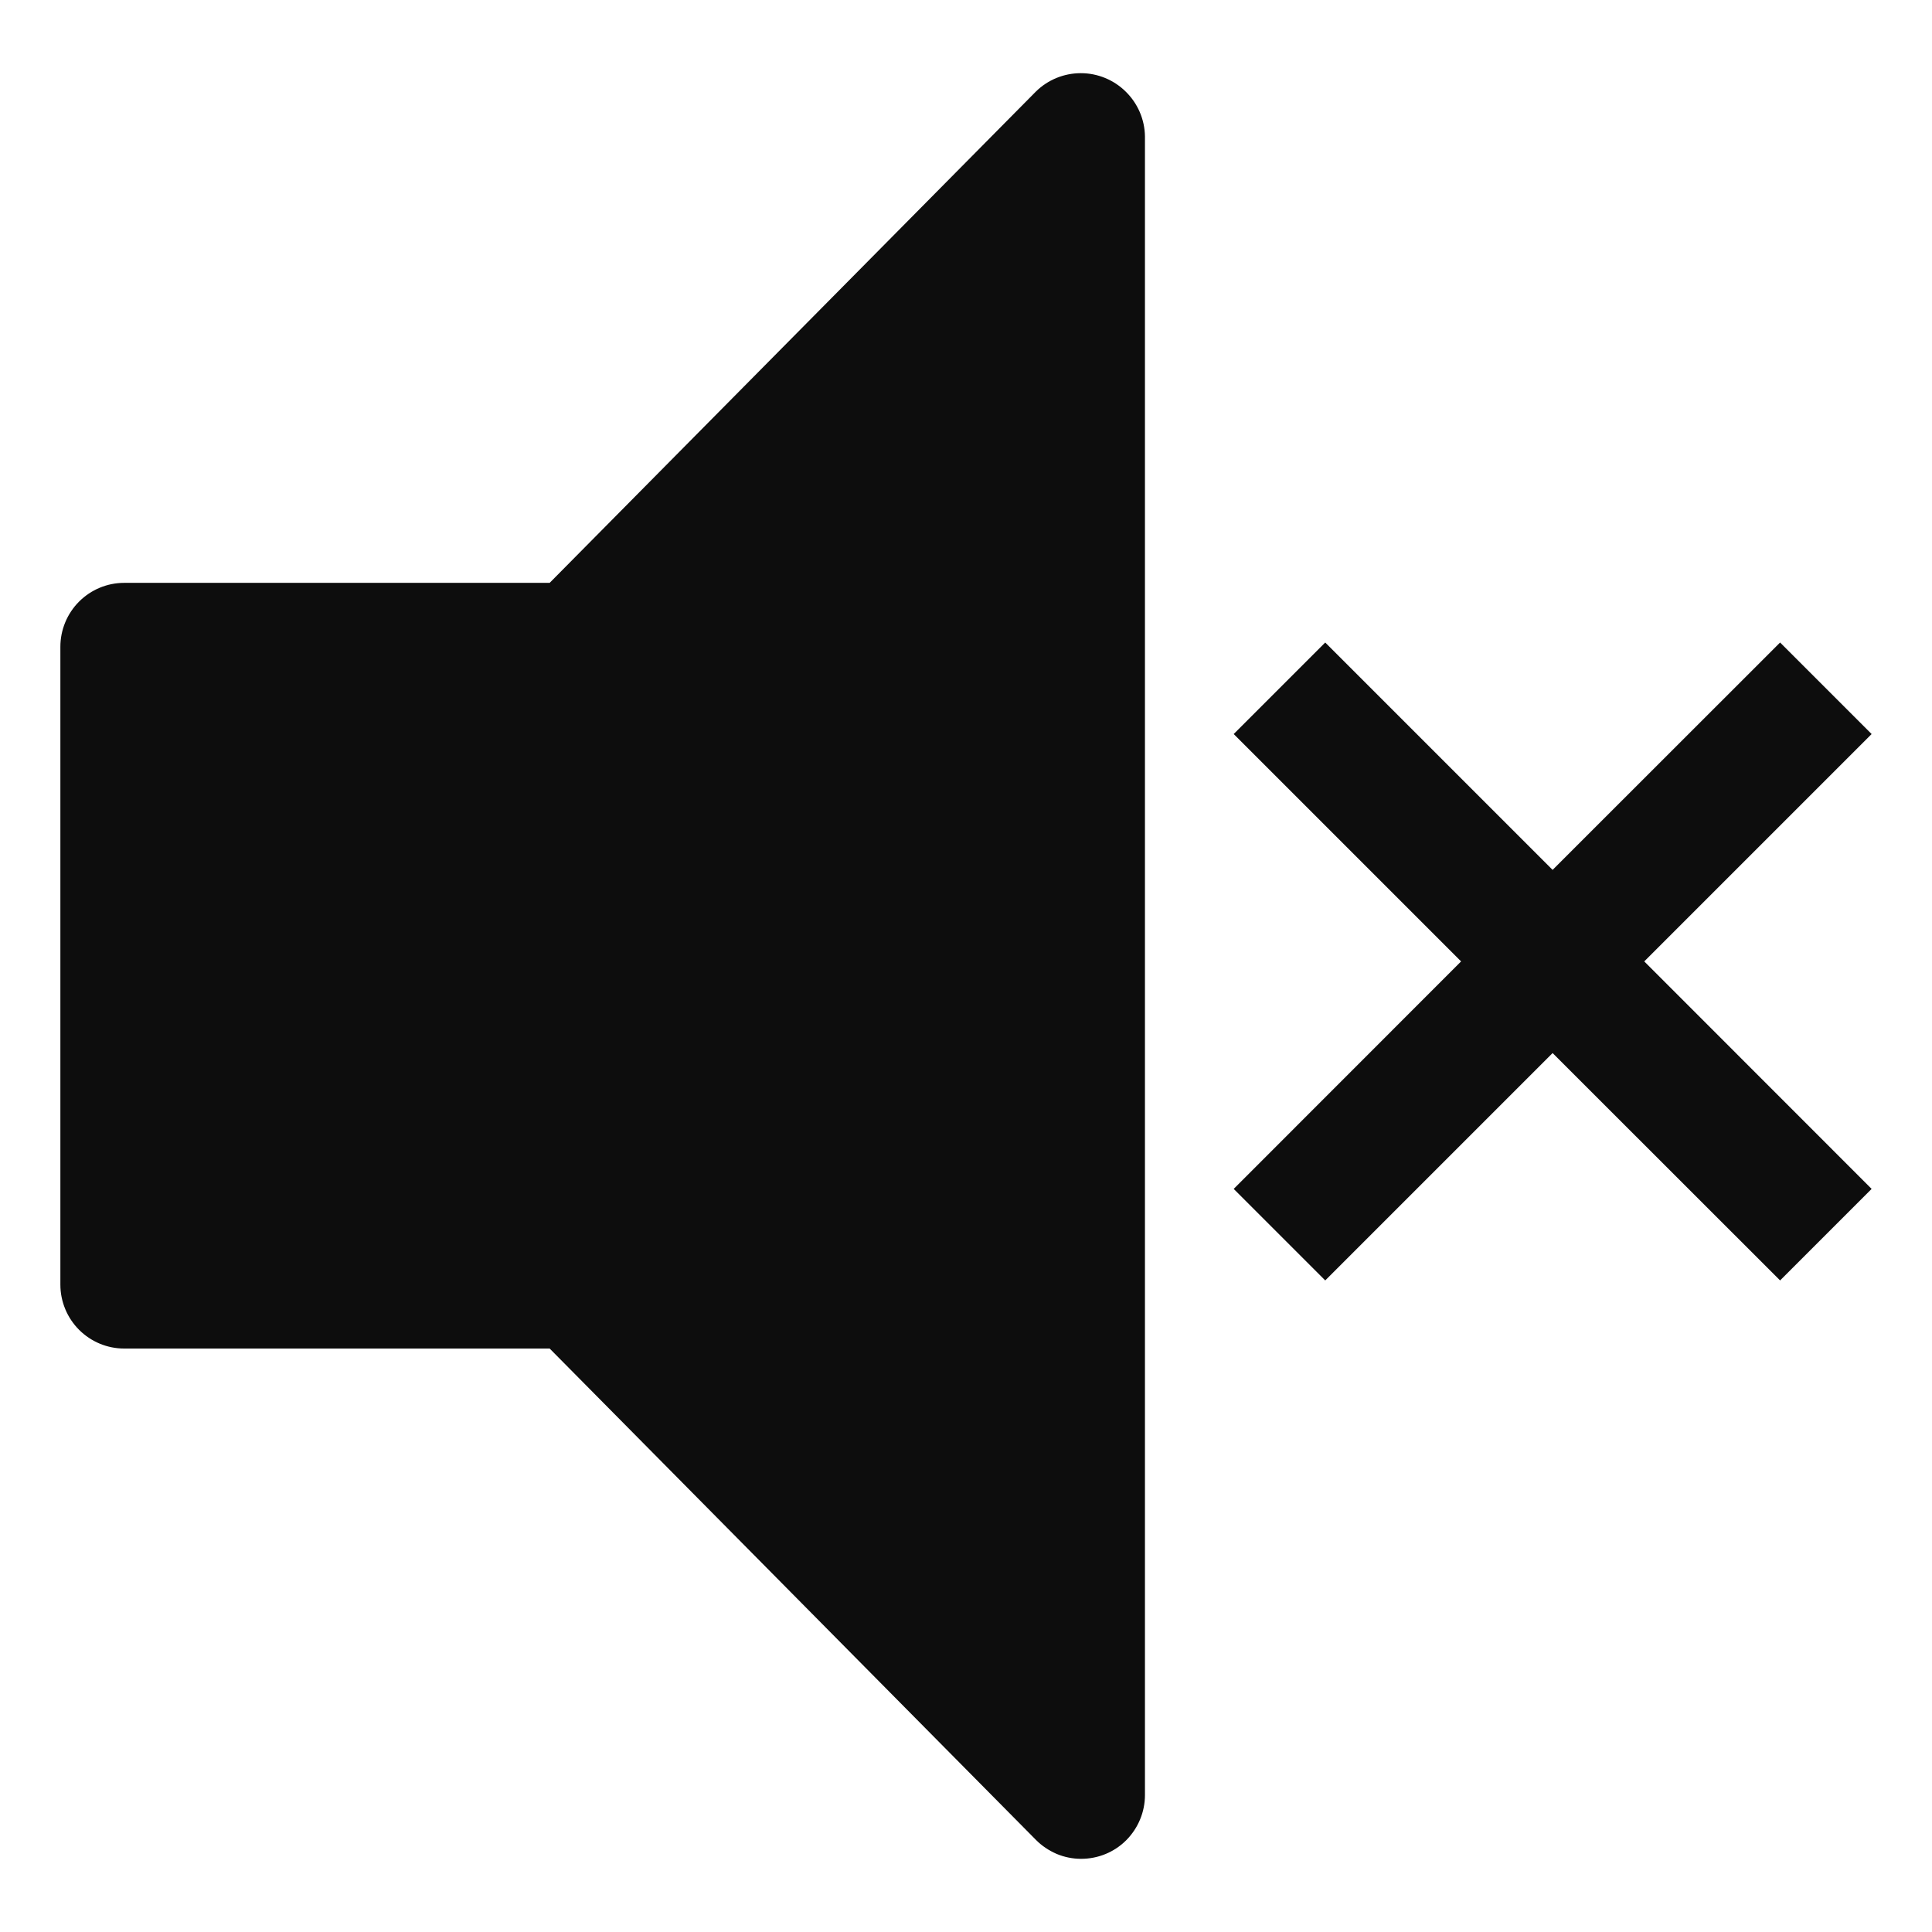 <svg id="volume-mute-filled" viewBox="0 0 16 16" xmlns="http://www.w3.org/2000/svg">
  <path fill="#0d0d0d" fill-rule="evenodd" clip-rule="evenodd" d="M8.75,15.353C8.814,15.38 8.884,15.394 8.953,15.394C9.094,15.394 9.228,15.339 9.327,15.24C9.426,15.14 9.482,15.006 9.482,14.866L9.482,1.129C9.48,0.99 9.423,0.857 9.323,0.759C9.224,0.661 9.09,0.606 8.951,0.606C8.811,0.606 8.677,0.661 8.578,0.759L4.552,4.827L1.028,4.827C0.888,4.827 0.754,4.883 0.655,4.982C0.556,5.081 0.5,5.216 0.5,5.356L0.5,10.639C0.5,10.779 0.556,10.914 0.655,11.013C0.754,11.112 0.888,11.168 1.028,11.168L4.552,11.168L8.578,15.236C8.627,15.286 8.686,15.325 8.75,15.353ZM14.742,5.321L15.5,6.079L13.617,7.962L15.5,9.846L14.742,10.604L12.858,8.721L10.975,10.604L10.217,9.846L12.1,7.962L10.217,6.079L10.975,5.321L12.858,7.204L14.742,5.321Z"/>
</svg>
